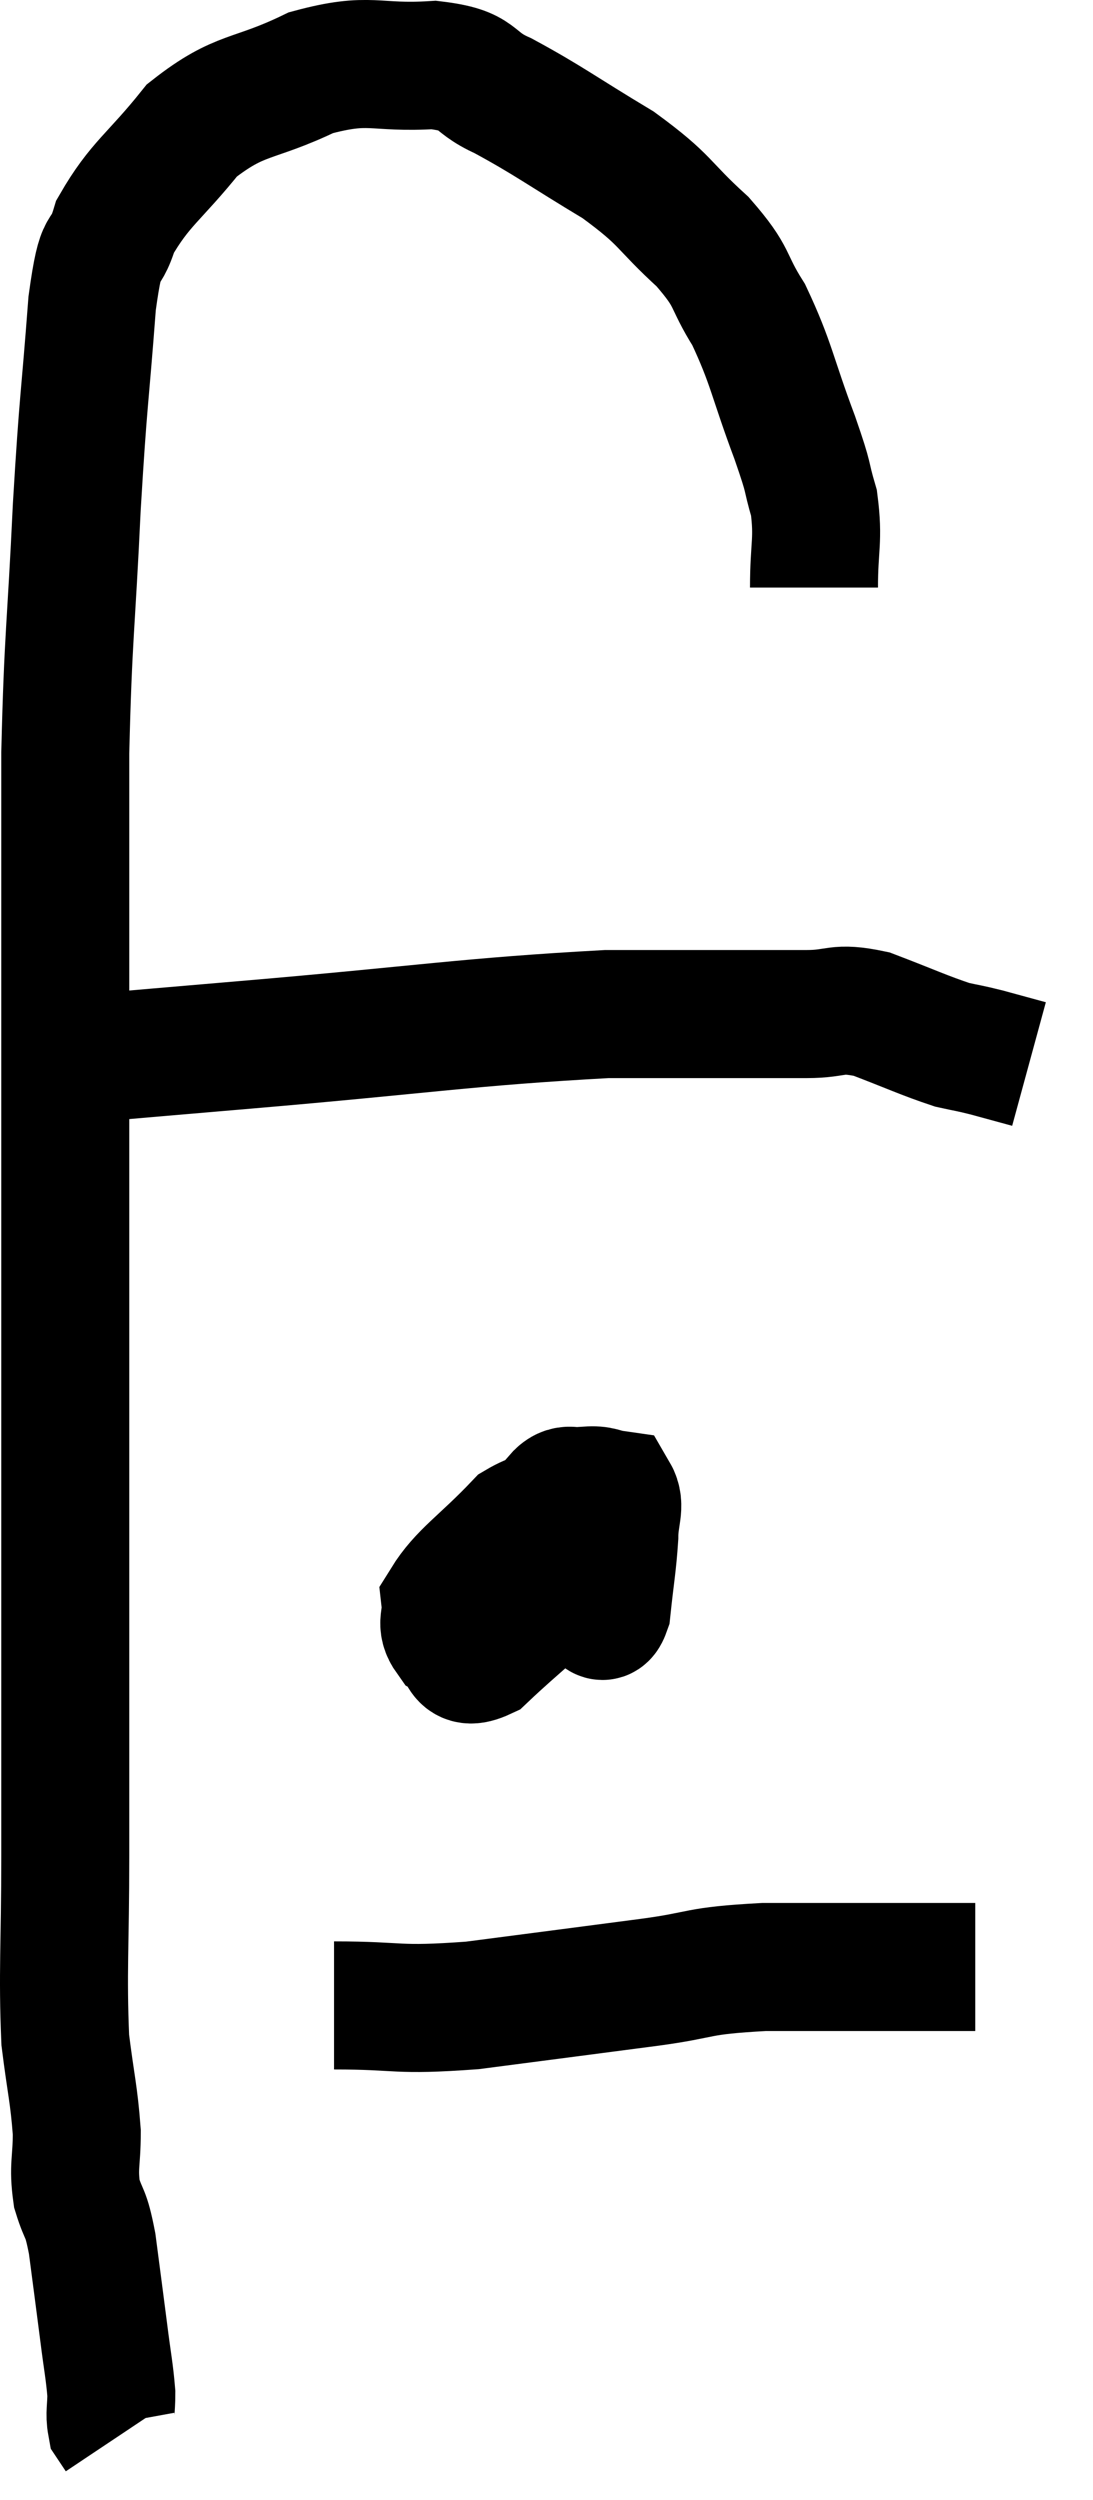 <svg xmlns="http://www.w3.org/2000/svg" viewBox="5.94 5.105 17.08 39.035" width="17.08" height="39.035"><path d="M 18.66 14.28 C 18.66 13.62, 18.735 13.545, 18.66 12.96 C 18.51 12.45, 18.615 12.675, 18.36 11.94 C 18 10.98, 18 10.785, 17.64 10.02 C 17.28 9.45, 17.43 9.465, 16.92 8.88 C 16.26 8.28, 16.38 8.25, 15.6 7.68 C 14.7 7.14, 14.52 6.99, 13.8 6.6 C 13.26 6.36, 13.47 6.21, 12.72 6.12 C 11.76 6.18, 11.745 5.985, 10.8 6.24 C 9.87 6.69, 9.705 6.54, 8.94 7.14 C 8.34 7.89, 8.13 7.965, 7.74 8.64 C 7.56 9.24, 7.53 8.745, 7.38 9.84 C 7.26 11.43, 7.245 11.265, 7.14 13.02 C 7.05 14.94, 7.005 15, 6.96 16.86 C 6.96 18.66, 6.96 18.66, 6.96 20.46 C 6.96 22.26, 6.96 21.87, 6.96 24.06 C 6.96 26.64, 6.96 26.715, 6.96 29.22 C 6.96 31.65, 6.96 32.145, 6.96 34.08 C 6.96 35.52, 6.915 35.88, 6.96 36.96 C 7.05 37.68, 7.095 37.8, 7.14 38.4 C 7.14 38.88, 7.08 38.925, 7.14 39.36 C 7.26 39.75, 7.275 39.6, 7.38 40.14 C 7.47 40.83, 7.485 40.935, 7.56 41.52 C 7.62 42, 7.65 42.12, 7.68 42.48 C 7.68 42.72, 7.65 42.795, 7.68 42.96 C 7.74 43.05, 7.77 43.095, 7.8 43.14 L 7.8 43.14" fill="none" stroke="black" stroke-width="2"></path><path d="M 7.02 21.84 C 7.35 21.72, 6.99 21.705, 7.68 21.6 C 8.73 21.51, 7.845 21.585, 9.78 21.42 C 12.6 21.18, 13.23 21.06, 15.42 20.94 C 16.98 20.94, 17.505 20.94, 18.54 20.94 C 19.05 20.94, 18.99 20.82, 19.56 20.94 C 20.19 21.18, 20.37 21.27, 20.82 21.42 C 21.09 21.48, 21.06 21.465, 21.36 21.54 L 22.02 21.72" fill="none" stroke="black" stroke-width="2"></path><path d="M 15.06 28.62 C 15.03 29.04, 14.97 29.085, 15 29.46 C 15.09 29.79, 15.075 29.925, 15.18 30.12 C 15.3 30.18, 15.33 30.495, 15.42 30.24 C 15.48 29.67, 15.51 29.55, 15.54 29.1 C 15.54 28.77, 15.645 28.62, 15.54 28.44 C 15.33 28.41, 15.345 28.365, 15.12 28.38 C 14.88 28.44, 14.82 28.29, 14.64 28.5 C 14.52 28.86, 14.31 28.965, 14.4 29.22 C 14.7 29.37, 14.805 29.43, 15 29.52 C 15.09 29.55, 15.075 29.565, 15.18 29.58 C 15.3 29.58, 15.345 29.715, 15.42 29.58 C 15.45 29.31, 15.6 29.205, 15.48 29.04 C 15.21 28.98, 15.3 28.95, 14.94 28.92 C 14.49 28.92, 14.55 28.62, 14.04 28.92 C 13.47 29.52, 13.17 29.685, 12.9 30.12 C 12.93 30.39, 12.81 30.45, 12.96 30.66 C 13.23 30.81, 13.08 31.155, 13.5 30.96 C 14.07 30.42, 14.295 30.285, 14.64 29.88 C 14.76 29.61, 14.82 29.535, 14.88 29.34 C 14.88 29.22, 14.88 29.16, 14.88 29.1 L 14.88 29.1" fill="none" stroke="black" stroke-width="2"></path><path d="M 11.16 36.42 C 12.24 36.42, 12.09 36.51, 13.32 36.42 C 14.7 36.24, 14.94 36.21, 16.08 36.06 C 16.98 35.94, 16.77 35.88, 17.88 35.82 C 19.2 35.82, 19.695 35.82, 20.52 35.82 L 21.18 35.82" fill="none" stroke="black" stroke-width="2"></path></svg>
